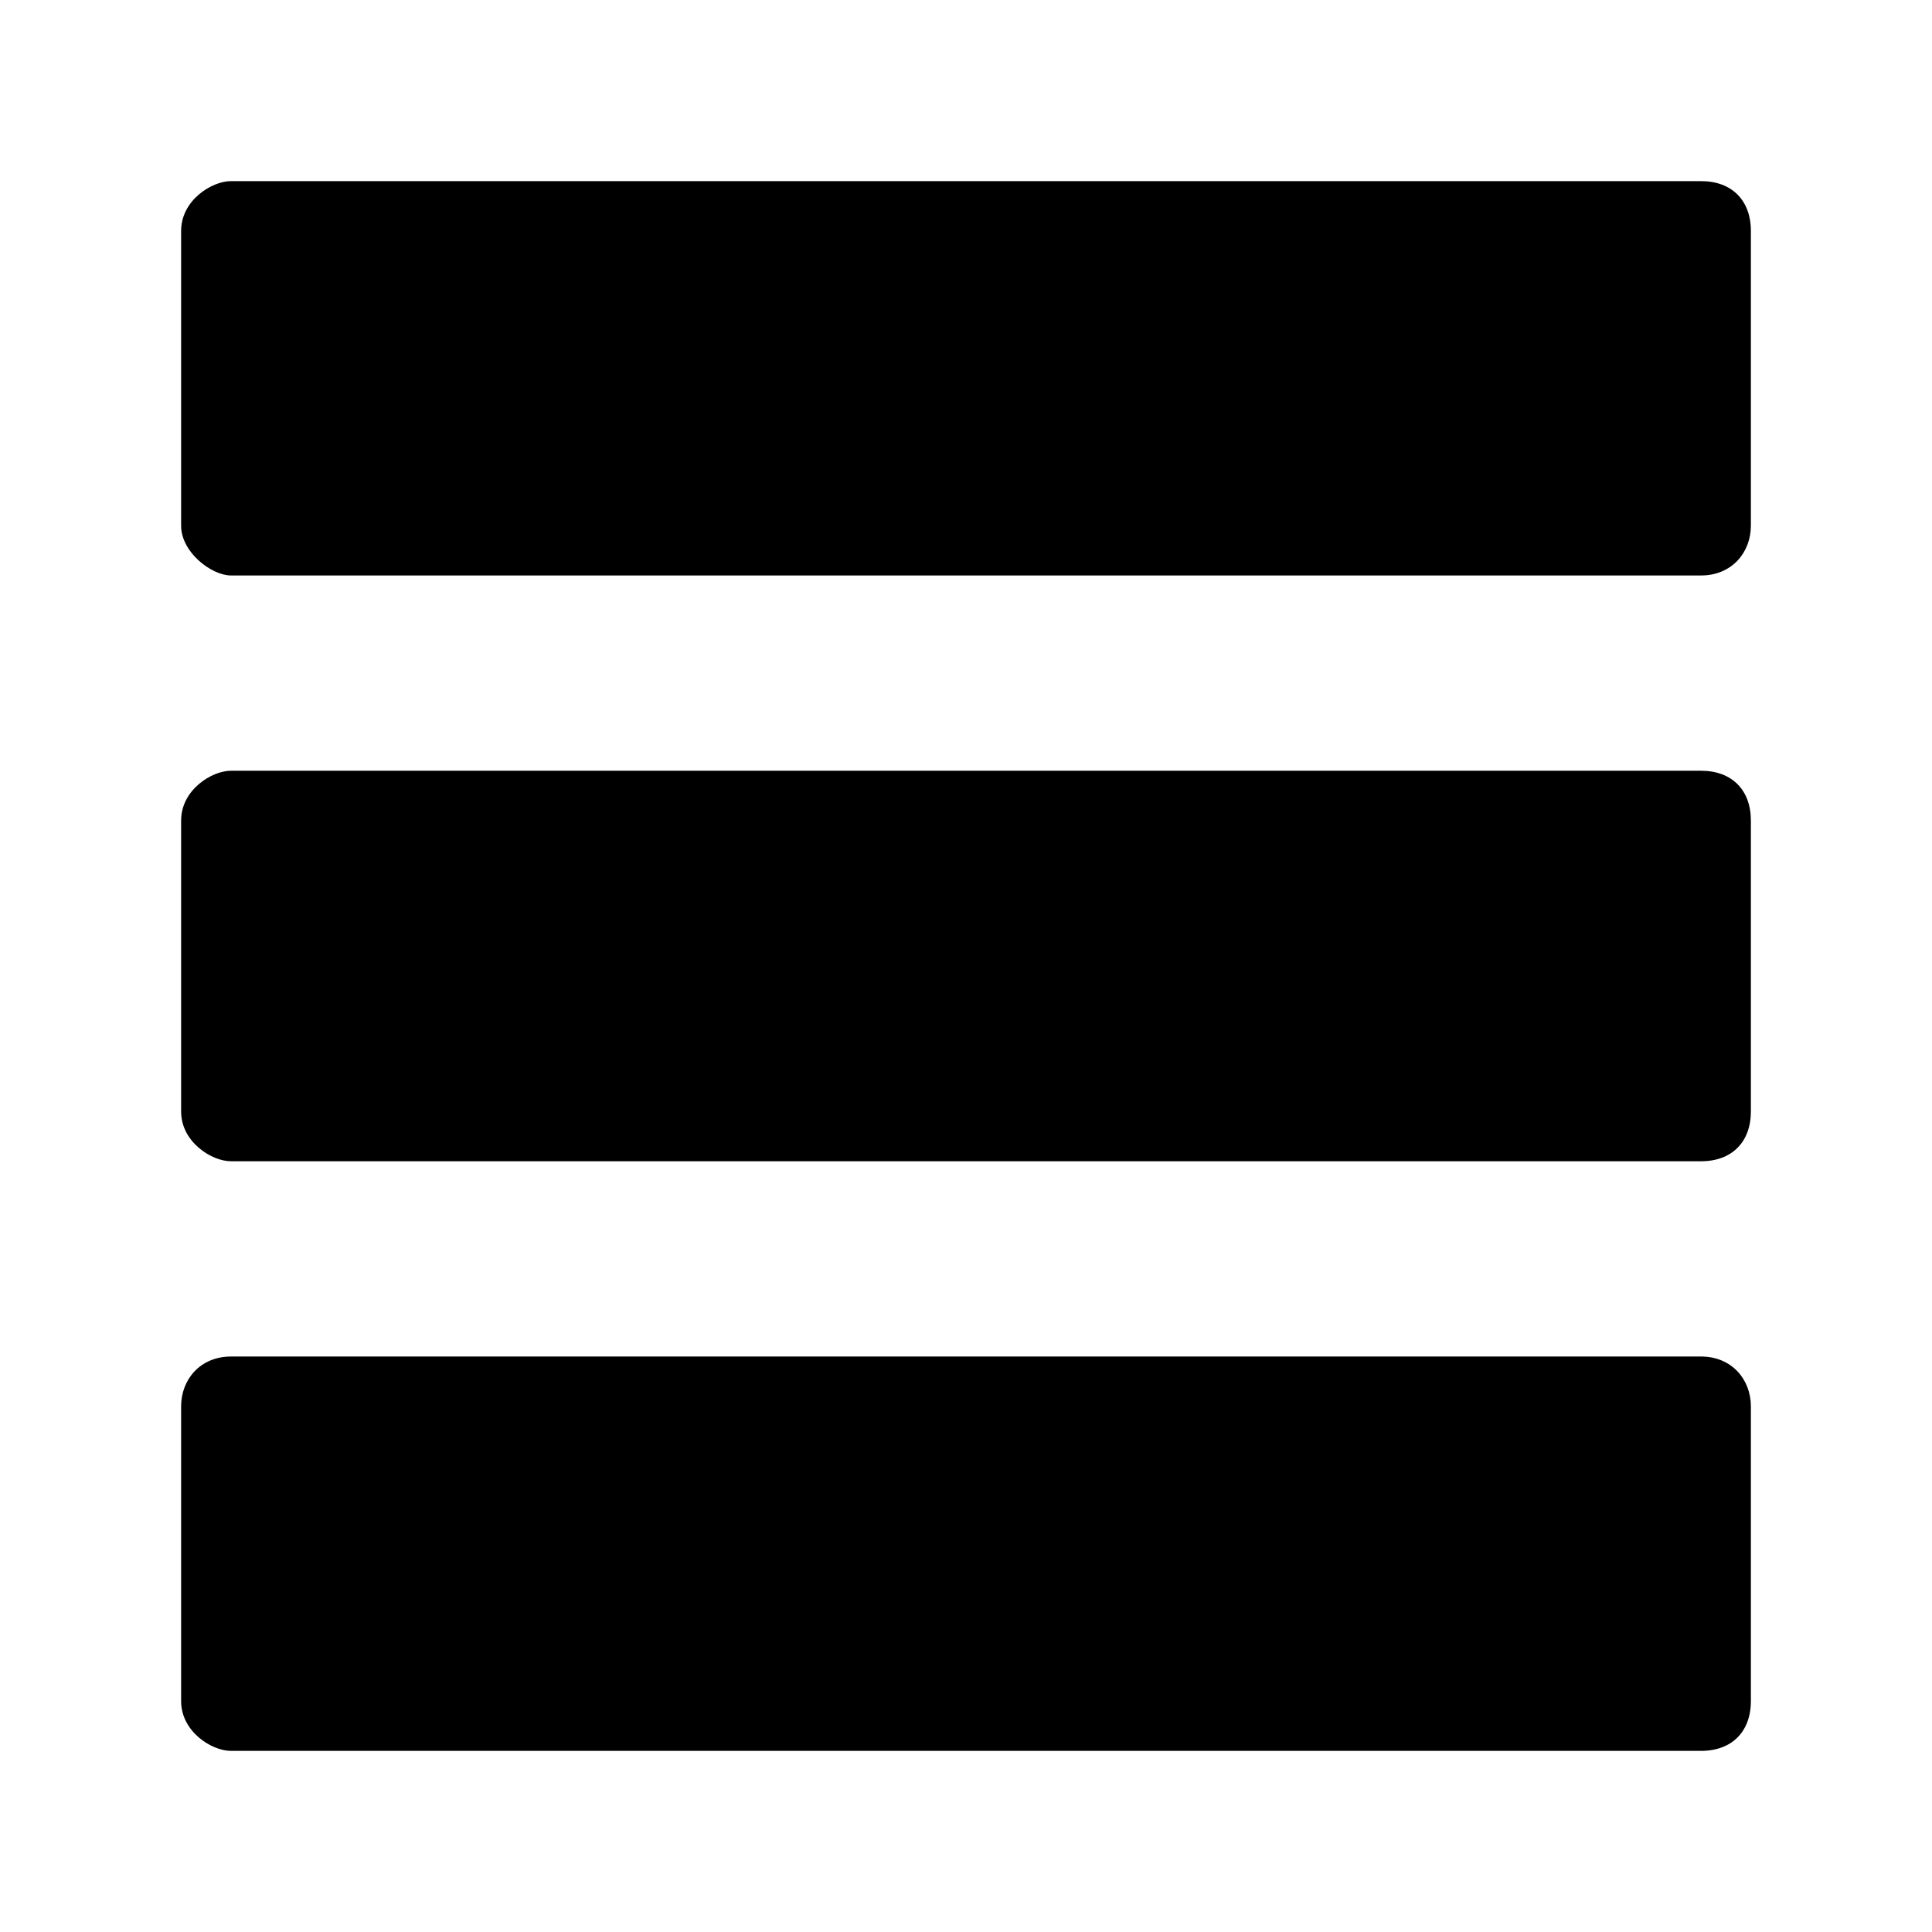 <?xml version="1.0" encoding="UTF-8"?>
<svg width="64px" height="64px" viewBox="0 0 64 64" version="1.1" xmlns="http://www.w3.org/2000/svg" xmlns:xlink="http://www.w3.org/1999/xlink">
    <!-- Generator: Sketch 52.6 (67491) - http://www.bohemiancoding.com/sketch -->
    <title>display-row</title>
    <desc>Created with Sketch.</desc>
    <g id="display-row" stroke="none" stroke-width="1" fill="none" fill-rule="evenodd">
        <g id="icon-display-row" transform="translate(6, 6)" fill="#000000" fill-rule="nonzero">
            <path d="M50.351,0 L1.649,0 C1.015,0 0,0.634 0,1.649 L0,11.415 C0,12.302 1.015,13.063 1.649,13.063 L50.351,13.063 C51.366,13.063 52,12.302 52,11.415 L52,1.649 C52,0.634 51.366,0 50.351,0 Z M50.351,19.532 L1.649,19.532 C1.015,19.532 0,20.166 0,21.18 L0,30.82 C0,31.834 1.015,32.468 1.649,32.468 L50.351,32.468 C51.366,32.468 52,31.834 52,30.82 L52,21.18 C52,20.166 51.366,19.532 50.351,19.532 Z M50.351,38.937 L1.649,38.937 C0.634,38.937 0,39.698 0,40.585 L0,50.351 C0,51.366 1.015,52 1.649,52 L50.351,52 C51.366,52 52,51.366 52,50.351 L52,40.585 C52,39.698 51.366,38.937 50.351,38.937 Z" id="Shape"></path>
        </g>
    </g>
</svg>